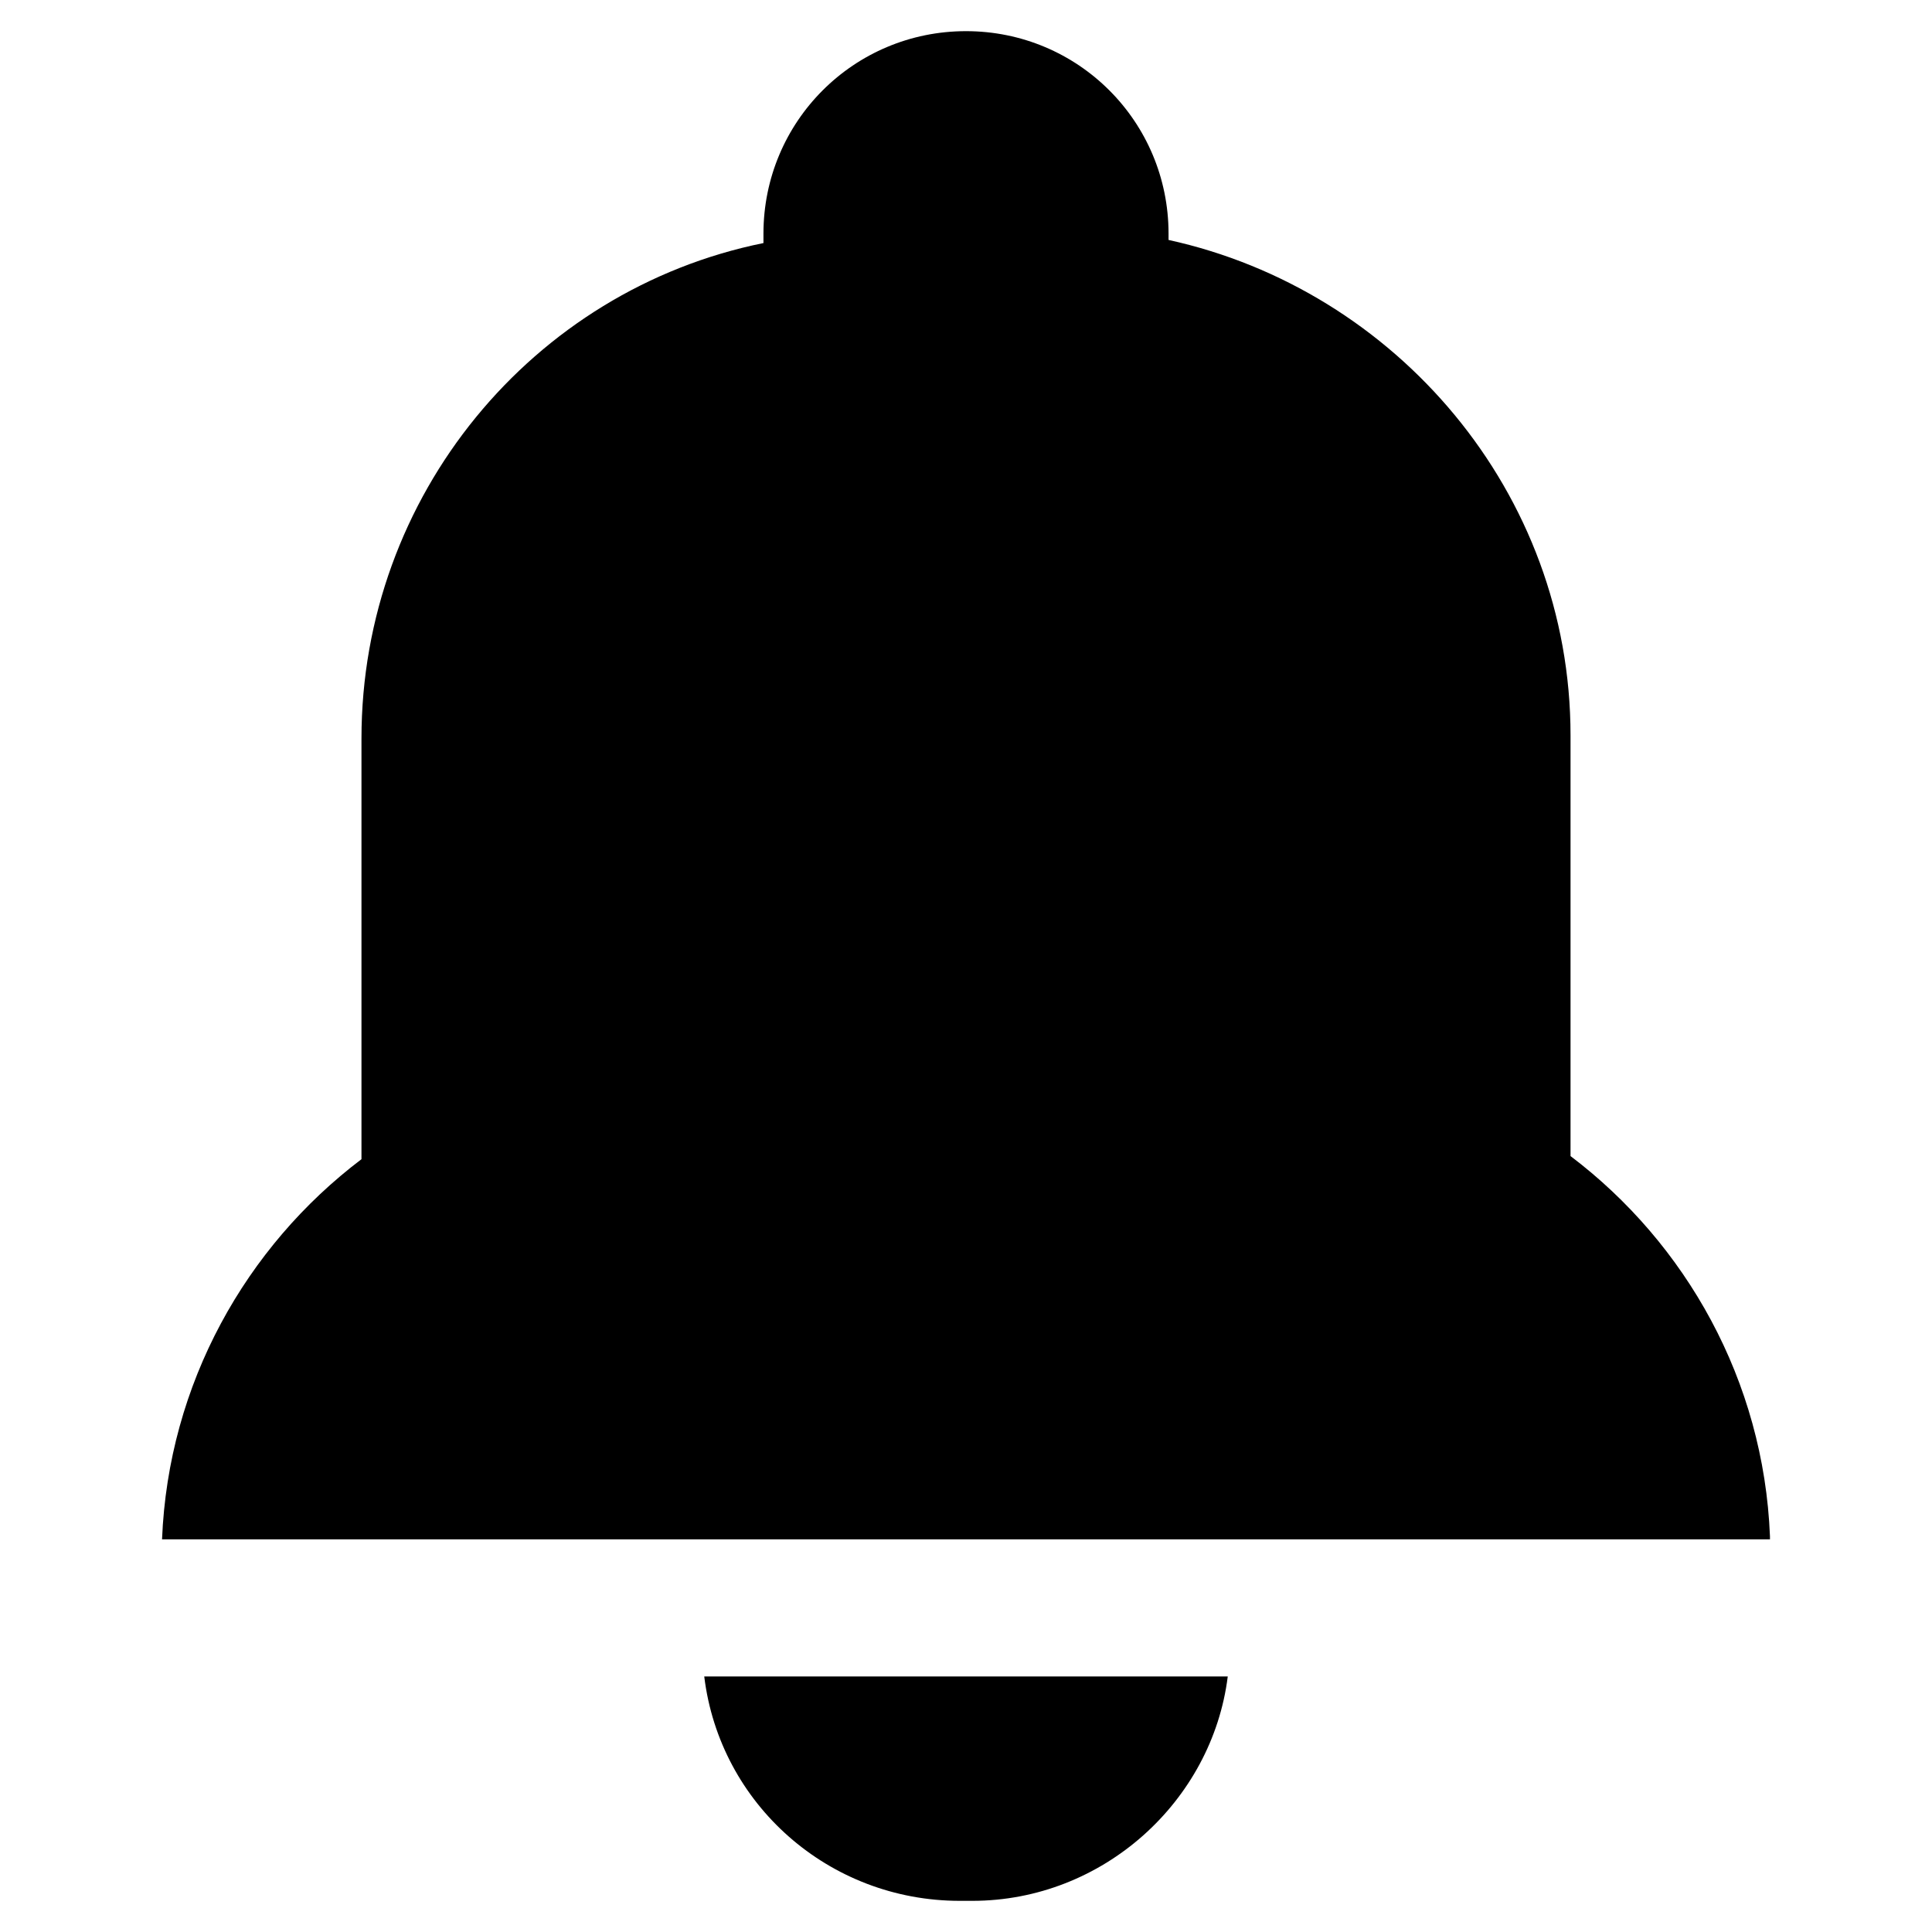 <?xml version="1.0" standalone="no"?><!DOCTYPE svg PUBLIC "-//W3C//DTD SVG 1.1//EN" "http://www.w3.org/Graphics/SVG/1.1/DTD/svg11.dtd"><svg t="1599017621186" class="icon" viewBox="0 0 1024 1024" version="1.1" xmlns="http://www.w3.org/2000/svg" p-id="1898" width="64" height="64"><path d="M938.116 814.245c-3.303-82.581-44.594-155.252-105.703-201.497V389.781c0-128.826-92.49-236.181-213.058-262.606v-3.303C619.355 64.413 571.458 16.516 512 16.516s-107.355 47.897-107.355 107.355v4.955c-122.219 24.774-213.058 133.781-213.058 262.606v222.968C130.477 660.645 89.187 733.316 85.884 815.897H938.116v-1.652zM488.877 1007.484h26.426c69.368 0 127.174-52.852 135.432-118.916H373.265c8.258 67.716 66.065 118.916 135.432 118.916h-19.819z m0 0" p-id="1899"></path></svg>
